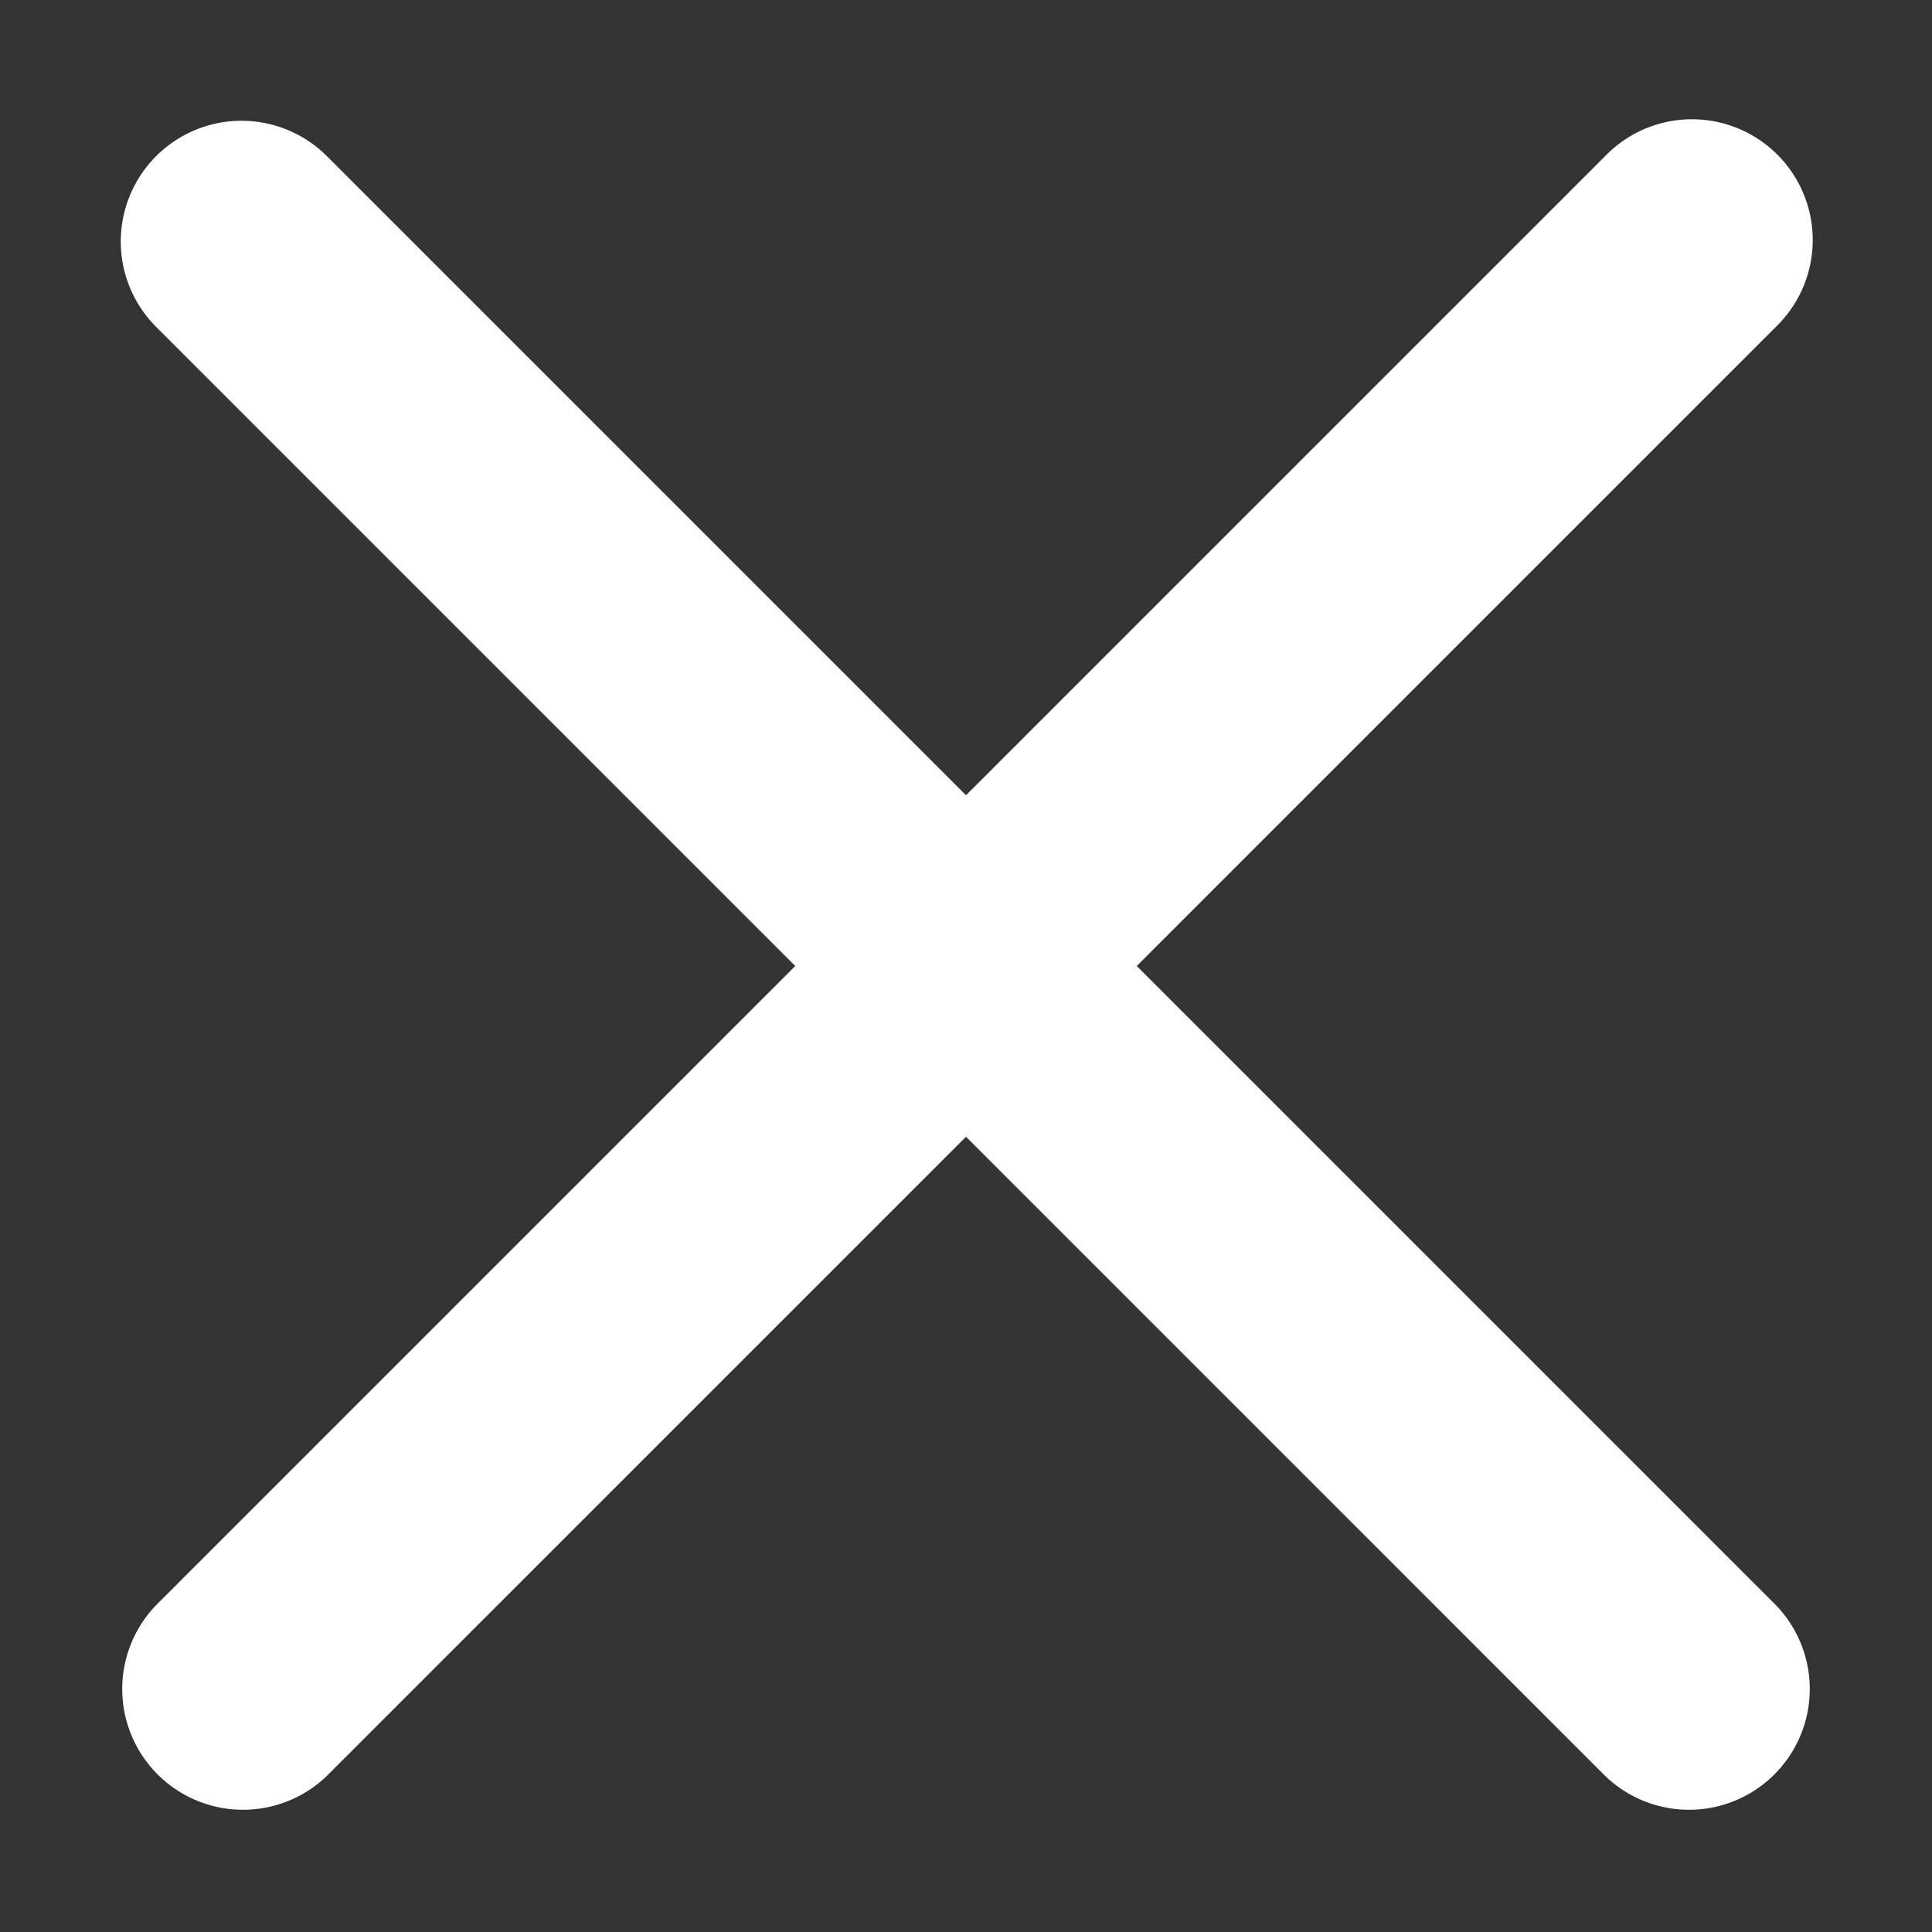 <?xml version="1.0" encoding="UTF-8" standalone="no"?>
<svg
   width="16"
   height="16"
   viewBox="0 0 16 16"
   fill="currentColor"
   class="bi bi-x-lg"
   version="1.1"
   id="svg4"
   sodipodi:docname="x-lg-svgrepo-com.svg"
   inkscape:export-filename="whitexsvg"
   inkscape:export-xdpi="96"
   inkscape:export-ydpi="96"
   xmlns:inkscape="http://www.inkscape.org/namespaces/inkscape"
   xmlns:sodipodi="http://sodipodi.sourceforge.net/DTD/sodipodi-0.dtd"
   xmlns="http://www.w3.org/2000/svg"
   xmlns:svg="http://www.w3.org/2000/svg">
  <rect x="0" y="0" width="16" height="16" fill="#333333" stroke="none"/>
  <defs
     id="defs8" />
  <sodipodi:namedview
     id="namedview6"
     pagecolor="#ffffff"
     bordercolor="#000000"
     borderopacity="0.25"
     inkscape:showpageshadow="2"
     inkscape:pageopacity="0.0"
     inkscape:pagecheckerboard="0"
     inkscape:deskcolor="#d1d1d1"
     showgrid="false" />
  <path
     d="m 1.293,1.293 a 1,1 0 0 1 1.414,0 L 8,6.586 13.293,1.293 a 1,1 0 1 1 1.414,1.414 L 9.414,8 l 5.293,5.293 a 1,1 0 0 1 -1.414,1.414 L 8,9.414 2.707,14.707 A 1,1 0 0 1 1.293,13.293 L 6.586,8 1.293,2.707 a 1,1 0 0 1 0,-1.414 z"
     id="path2"
     style="fill:#ffffff" />
</svg>
